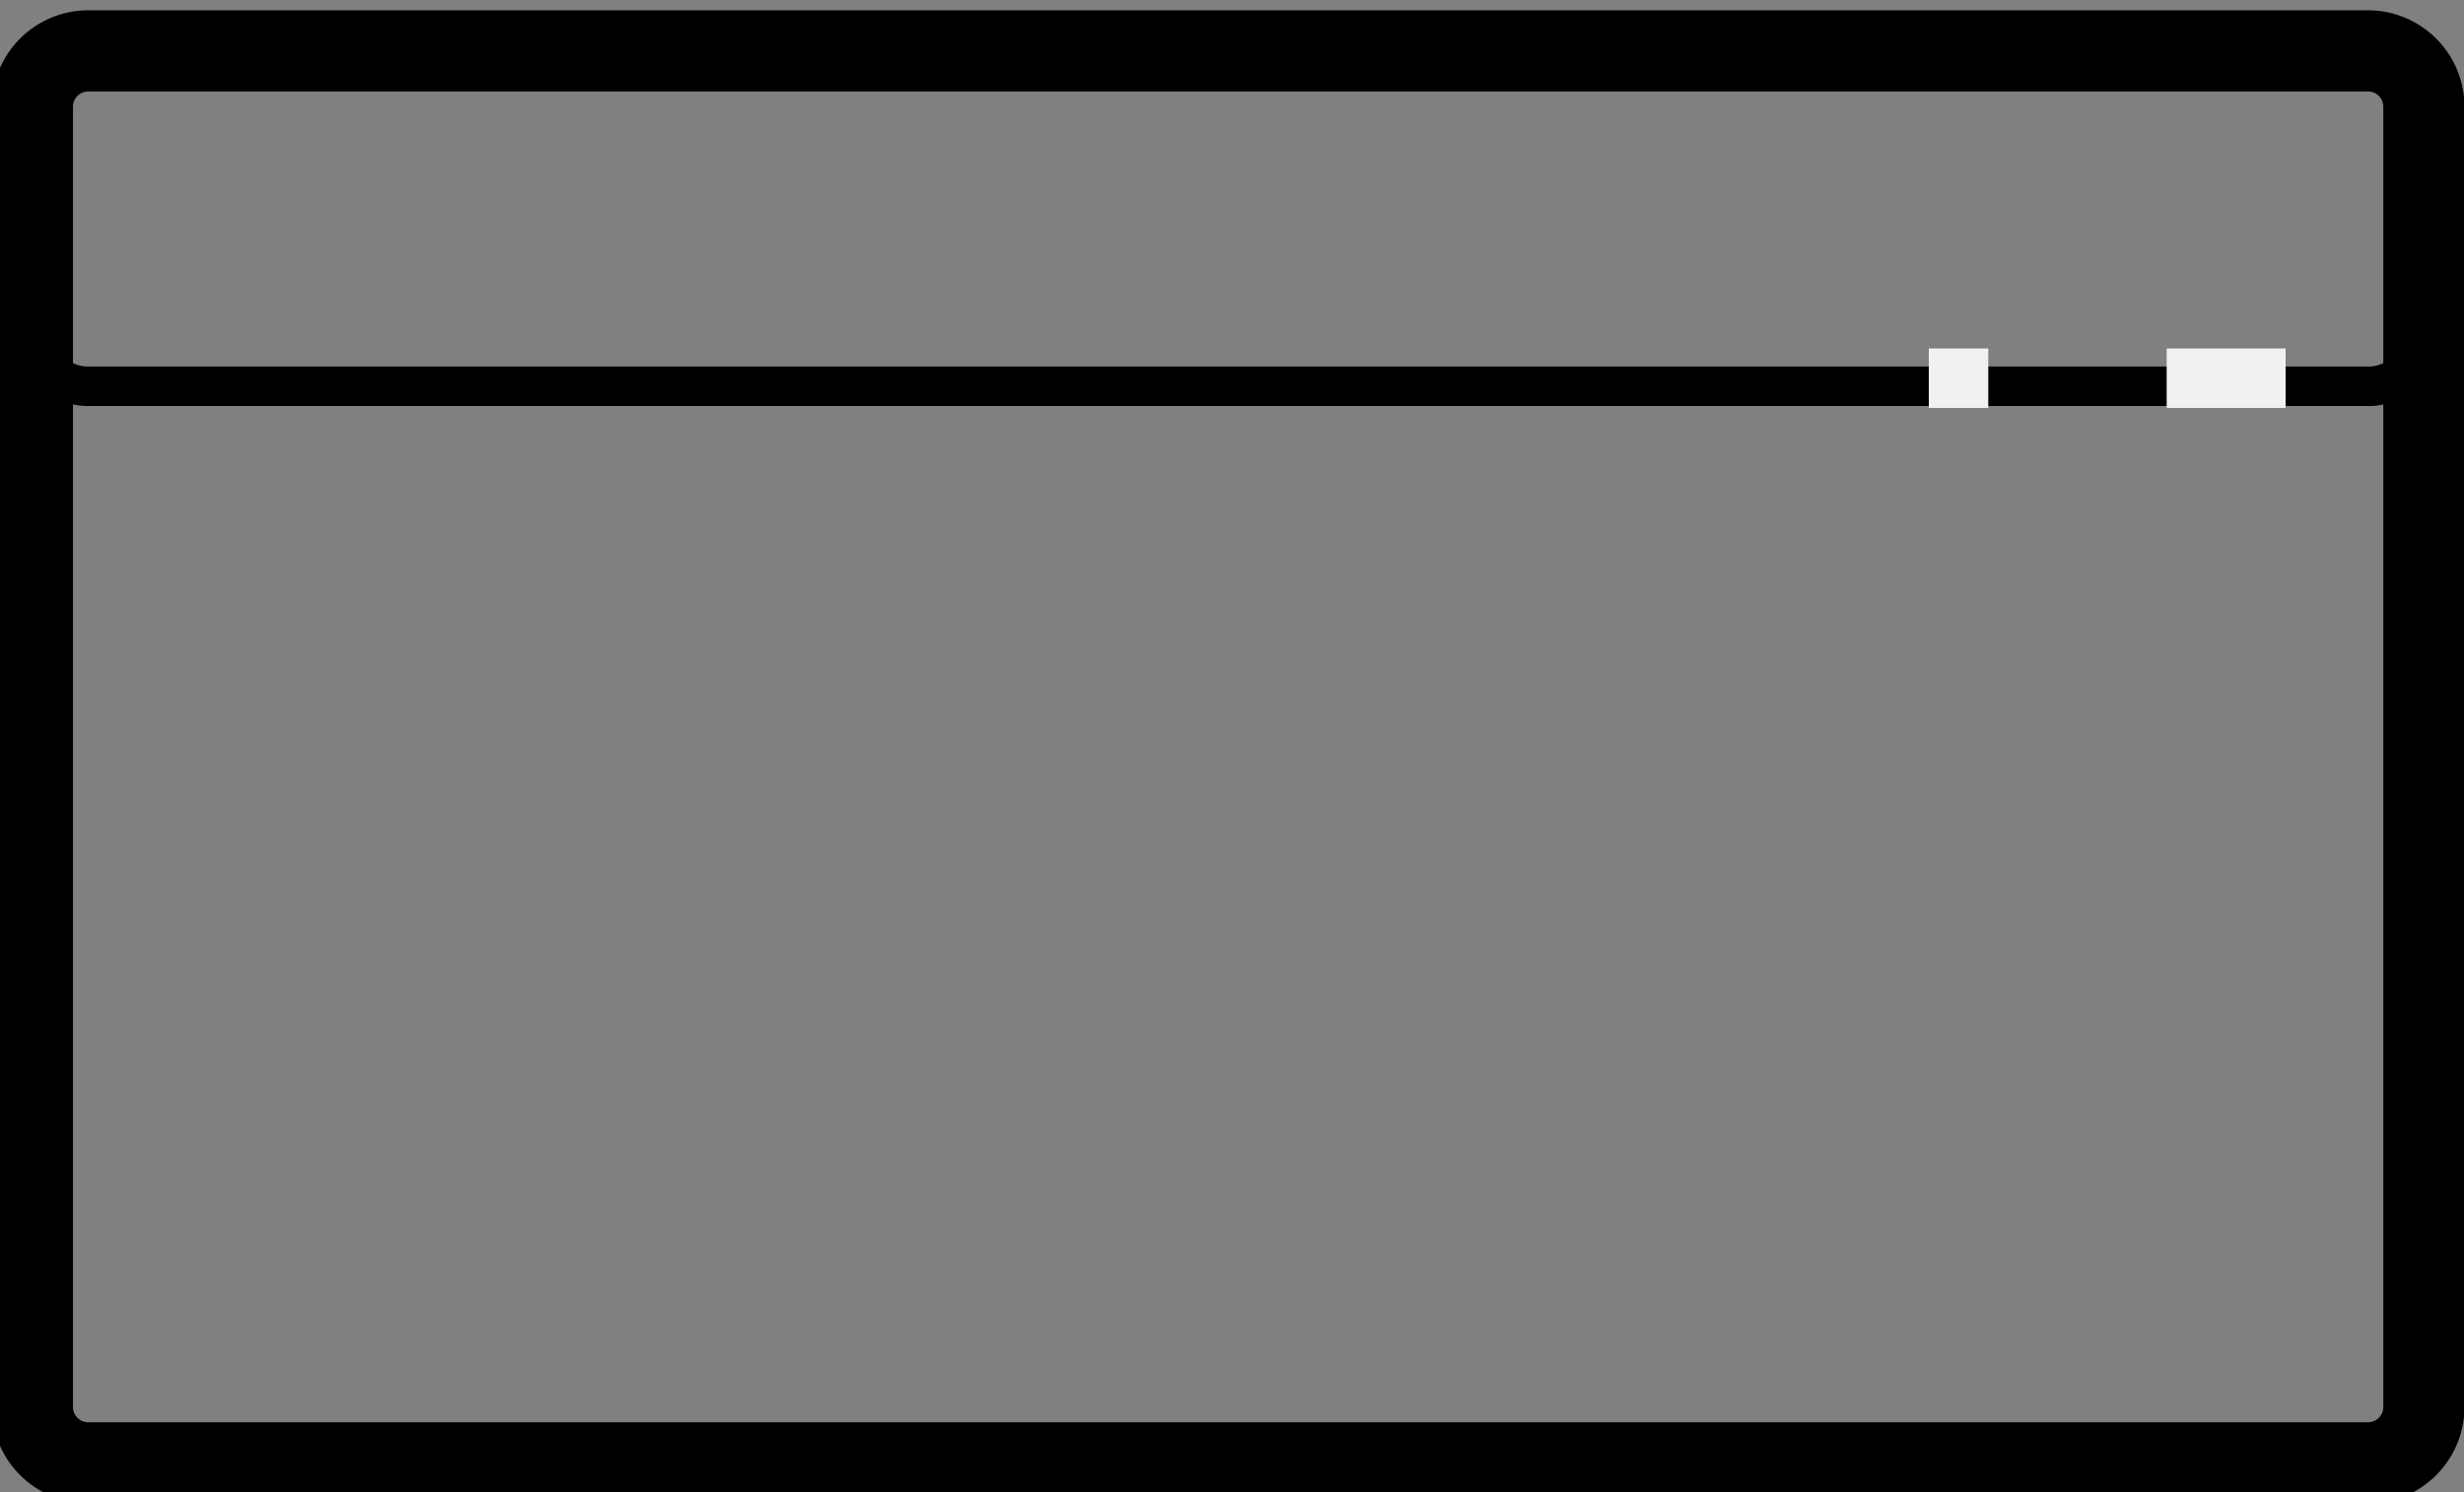 <svg xmlns="http://www.w3.org/2000/svg" xmlns:xlink="http://www.w3.org/1999/xlink" width="41.436" height="25.101" viewBox="0 0 41.436 25.101">
  <rect x="0" y="0" width="41.436" height="25.101" fill="#808080" stroke="none"/>
  <defs>
    <clipPath id="clip-path">
      <rect id="Rectangle_365" data-name="Rectangle 365" width="41.436" height="25.101" fill="none"/>
    </clipPath>
  </defs>
  <g id="Group_1433" data-name="Group 1433" transform="translate(-487.564 -775.139)">
    <g id="Group_1427" data-name="Group 1427" transform="translate(487.564 775.139)">
      <g id="Group_1426" data-name="Group 1426" transform="translate(0 0)" clip-path="url(#clip-path)">
        <path id="Path_1142" data-name="Path 1142" d="M39.959,25.112H1.623A1.624,1.624,0,0,1,0,23.49V1.623A1.624,1.624,0,0,1,1.623,0H39.959a1.624,1.624,0,0,1,1.623,1.623V23.49a1.624,1.624,0,0,1-1.623,1.623M1.623,1.365a.258.258,0,0,0-.258.258V23.49a.258.258,0,0,0,.258.258H39.959a.258.258,0,0,0,.258-.258V1.623a.258.258,0,0,0-.258-.258Z" transform="translate(-0.138 0.173)"/>
        <path id="Path_1143" data-name="Path 1143" d="M43.453,10.15H5.117A1.274,1.274,0,0,1,3.844,8.878V5.117A1.274,1.274,0,0,1,5.117,3.844H43.453a1.274,1.274,0,0,1,1.273,1.273V8.878a1.274,1.274,0,0,1-1.273,1.273M5.117,4.509a.608.608,0,0,0-.608.608V8.878a.608.608,0,0,0,.608.608H43.453a.608.608,0,0,0,.608-.608V5.117a.608.608,0,0,0-.608-.608Z" transform="translate(-3.632 -3.321)"/>
      </g>
    </g>
    <rect id="Rectangle_368" data-name="Rectangle 368" width="1" height="1" transform="translate(520 781)" fill="#f1f1f1"/>
    <rect id="Rectangle_369" data-name="Rectangle 369" width="2" height="1" transform="translate(524 781)" fill="#f1f1f1"/>
  </g>
</svg>
